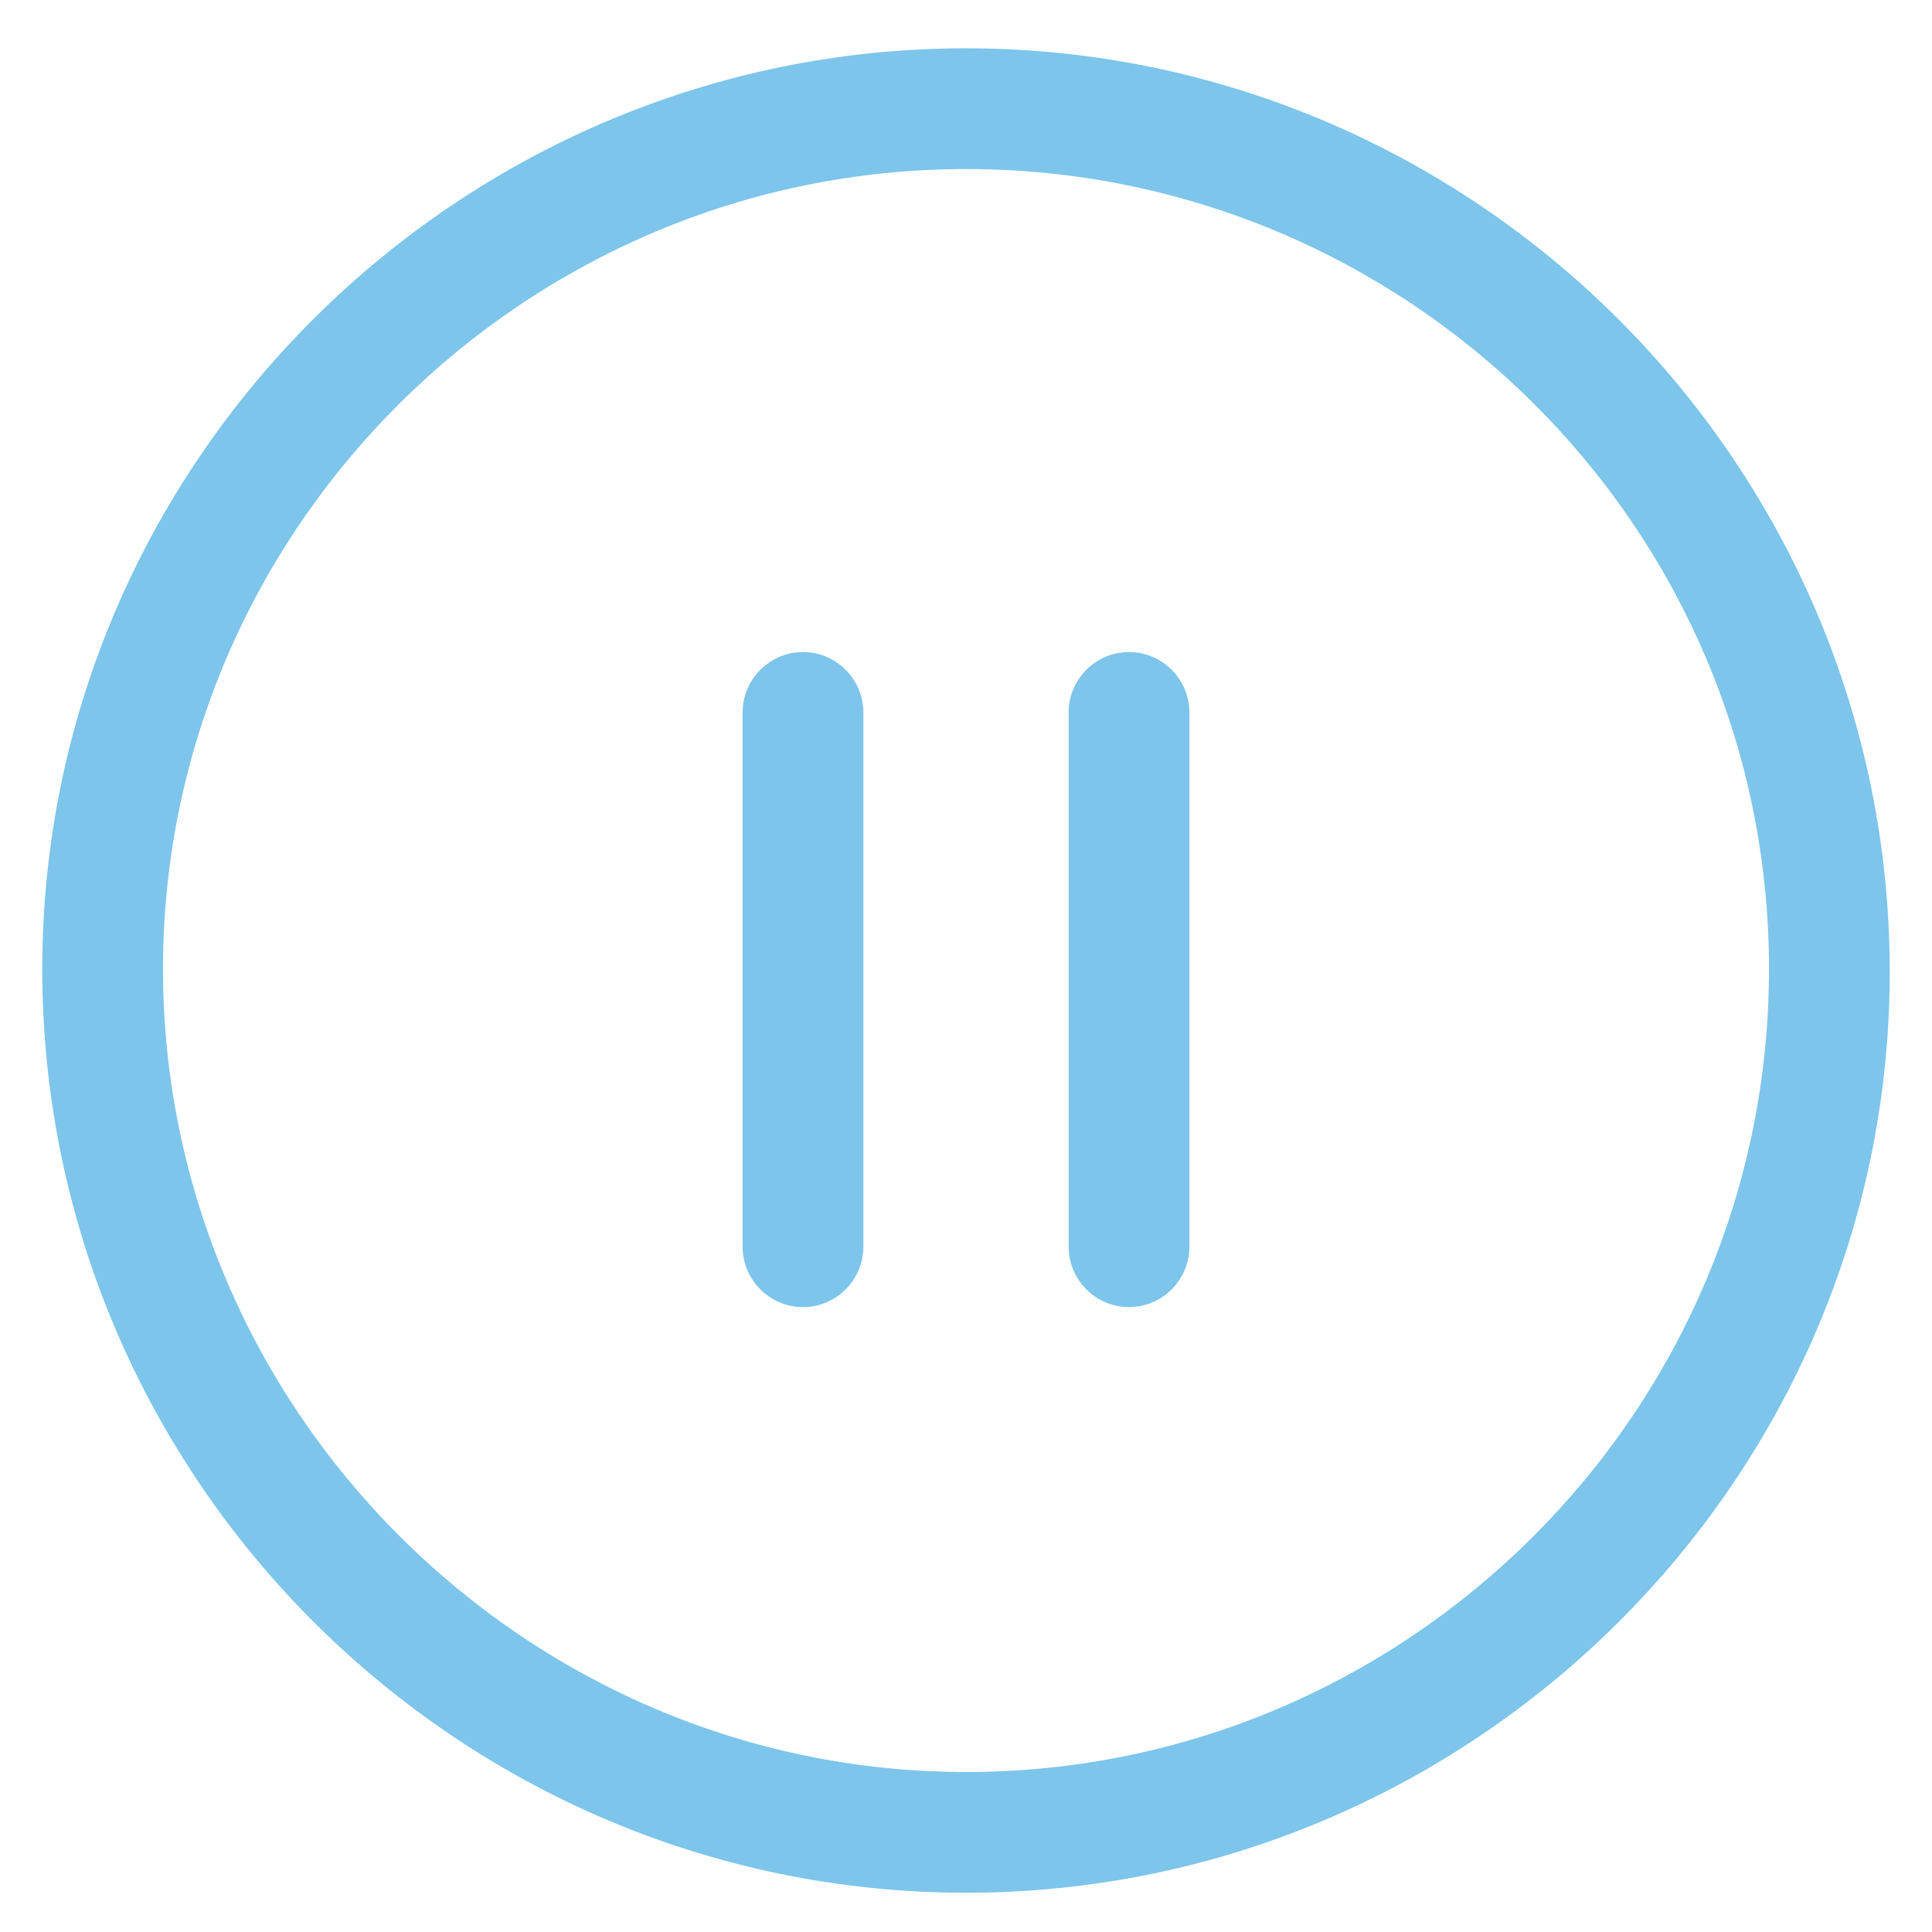 <?xml version="1.0" standalone="no"?><!DOCTYPE svg PUBLIC "-//W3C//DTD SVG 1.1//EN" "http://www.w3.org/Graphics/SVG/1.1/DTD/svg11.dtd"><svg t="1719797197440" class="icon" viewBox="0 0 1024 1024" version="1.1" xmlns="http://www.w3.org/2000/svg" p-id="8733" width="200" height="200" xmlns:xlink="http://www.w3.org/1999/xlink"><path d="M512 1003.2C243.2 1003.2 22.4 784 22.4 513.6 22.4 244.8 243.2 25.6 512 25.6s489.6 219.2 489.6 489.6C1001.6 784 780.8 1003.2 512 1003.2z m0-913.6C278.4 89.6 86.4 280 86.4 513.6s192 425.6 425.6 425.6 425.6-190.4 425.6-425.6S745.6 89.6 512 89.6z" fill="#7dc5eb" p-id="8734"></path><path d="M425.6 692.8c-17.6 0-32-14.4-32-32V377.6c0-17.6 14.4-32 32-32s32 14.4 32 32v283.2c0 17.6-14.4 32-32 32zM598.4 692.8c-17.6 0-32-14.4-32-32V377.6c0-17.6 14.4-32 32-32s32 14.4 32 32v283.2c0 17.6-14.4 32-32 32z" fill="#7dc5eb" p-id="8735"></path></svg>